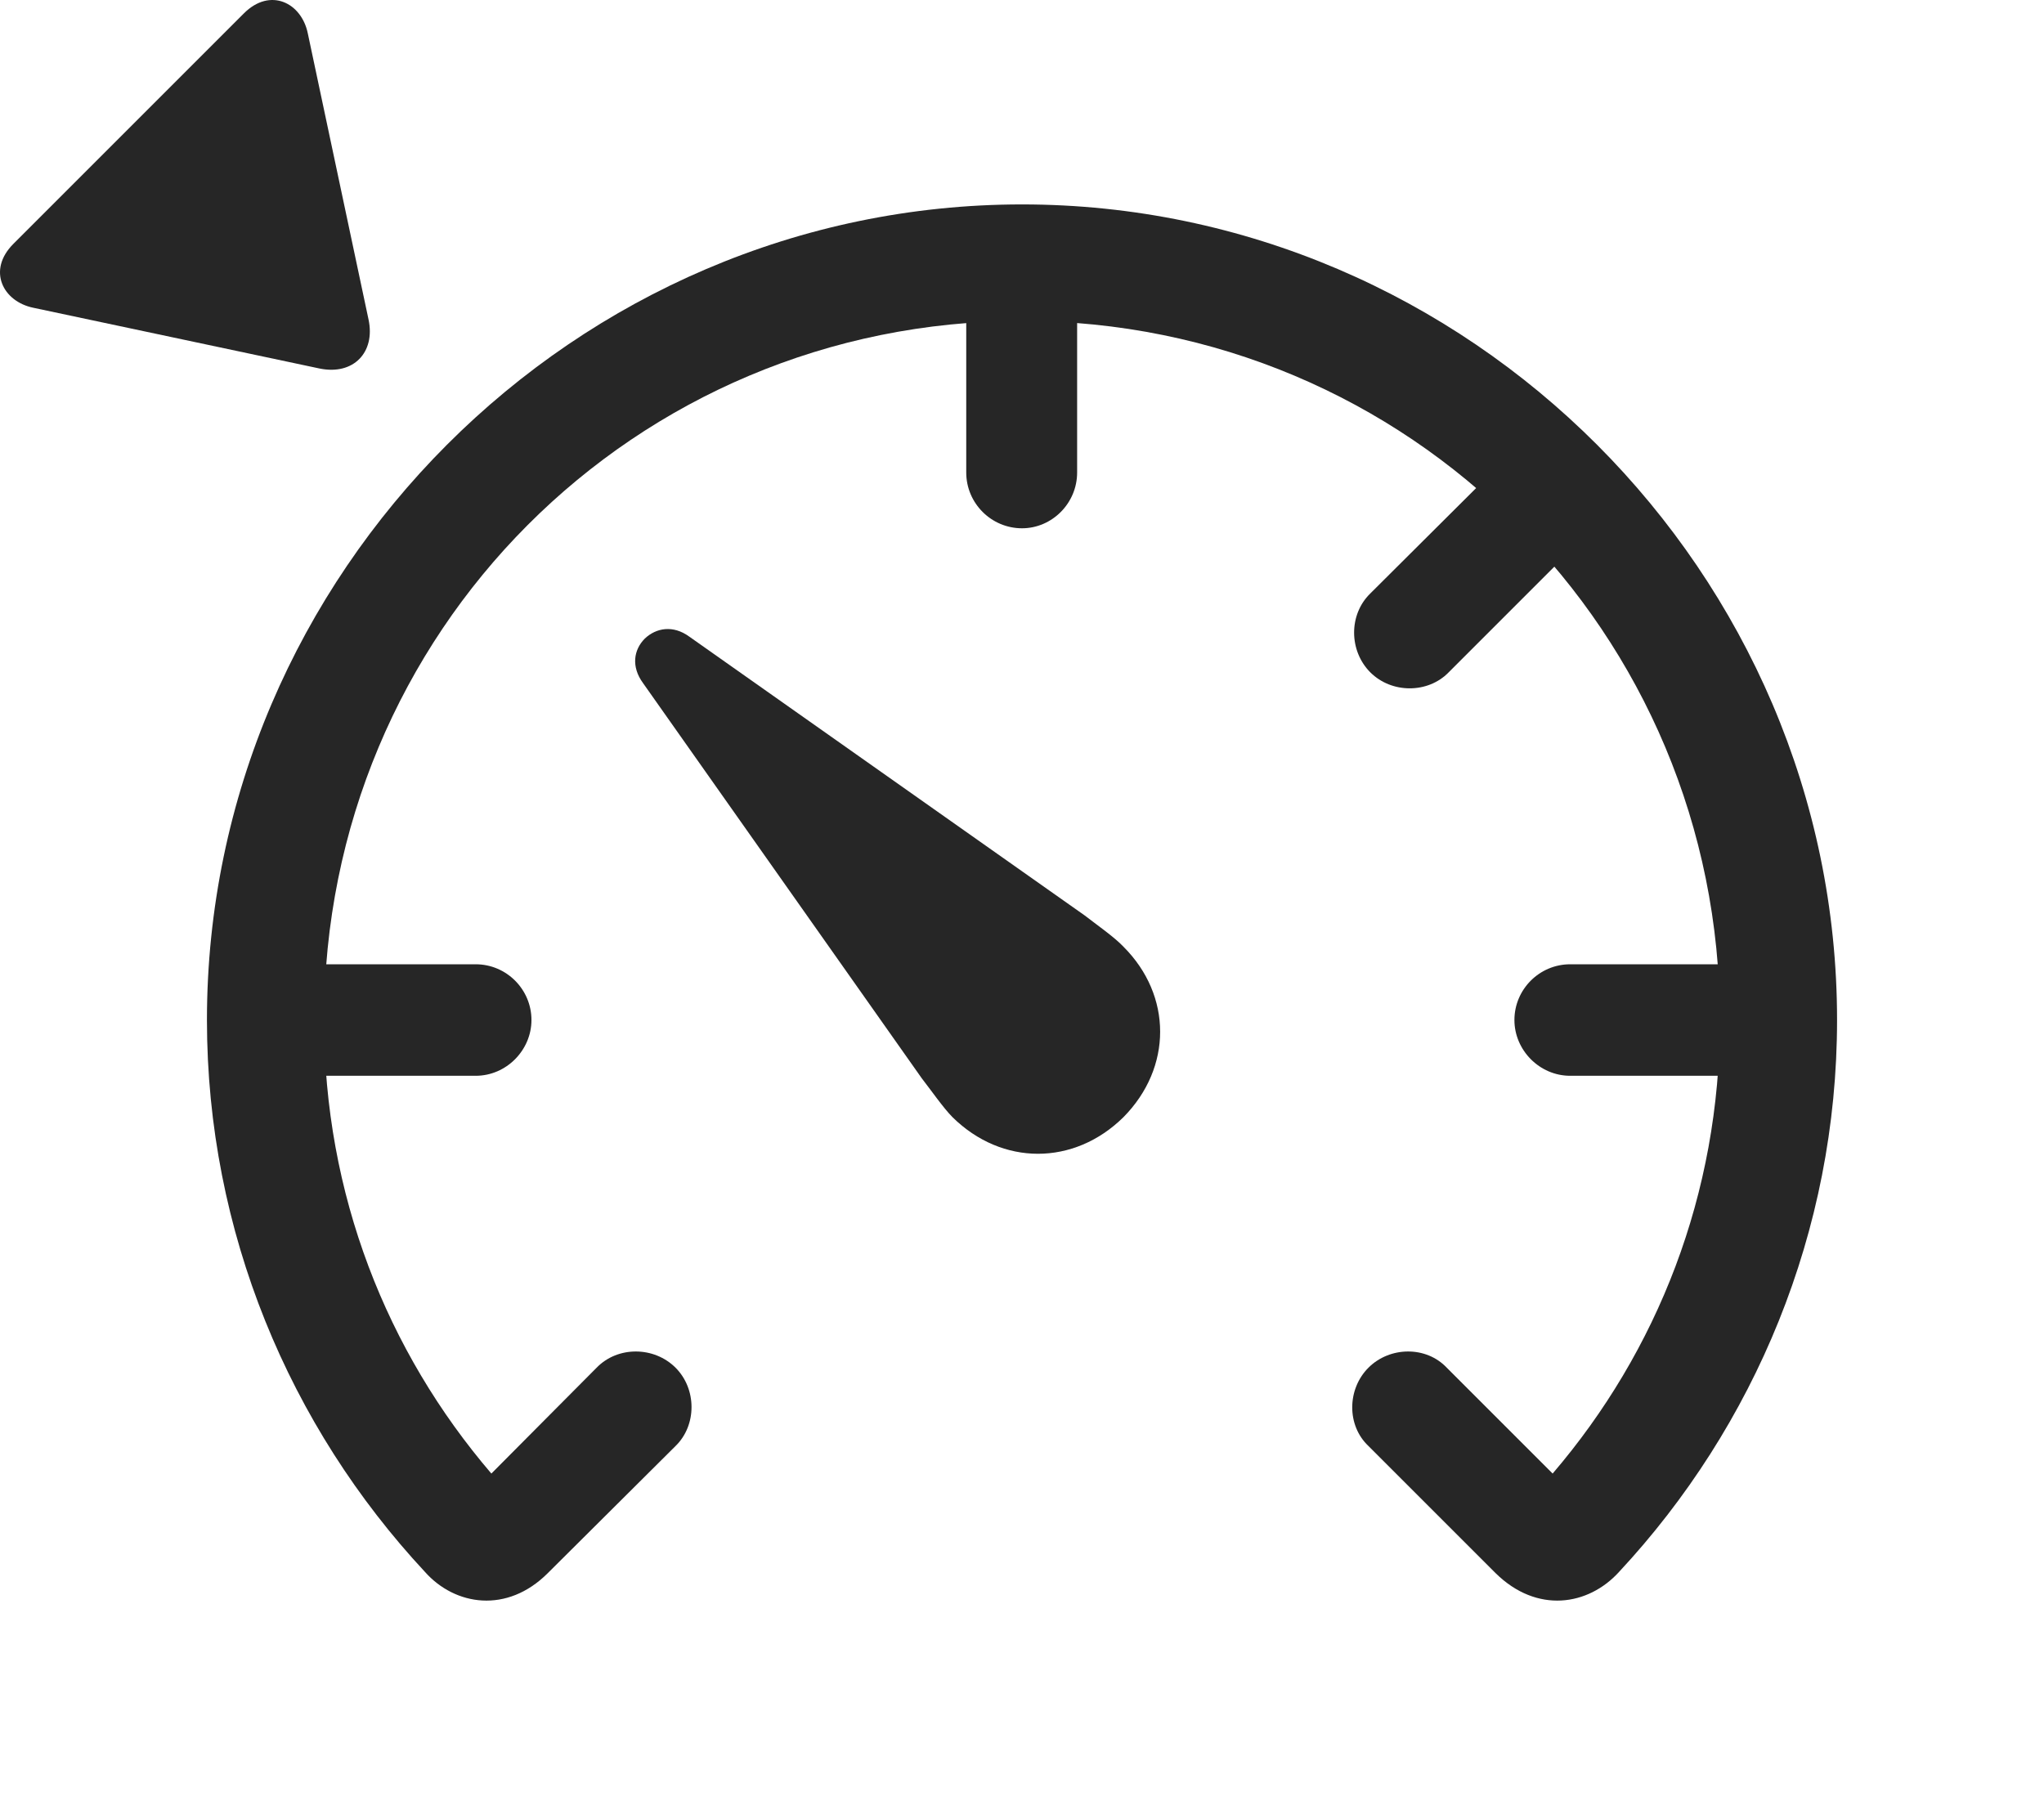 <?xml version="1.0" encoding="UTF-8"?>
<!--Generator: Apple Native CoreSVG 326-->
<!DOCTYPE svg
PUBLIC "-//W3C//DTD SVG 1.1//EN"
       "http://www.w3.org/Graphics/SVG/1.1/DTD/svg11.dtd">
<svg version="1.1" xmlns="http://www.w3.org/2000/svg" xmlns:xlink="http://www.w3.org/1999/xlink" viewBox="0 0 815.662 725.912">
 <g>
  <rect height="725.912" opacity="0" width="815.662" x="0" y="0"/>
  <path d="M82.581 407.081C82.581 491.581 115.581 569.331 169.581 627.331C181.581 640.831 202.331 644.081 218.581 627.831L269.581 577.081C278.081 568.831 278.081 554.331 269.581 545.831C261.081 537.331 246.581 537.081 238.081 545.831L196.081 588.081C154.331 539.331 129.331 476.581 129.331 407.081C129.331 252.331 253.081 128.081 407.831 128.081C562.331 128.081 686.331 252.331 686.331 407.081C686.331 476.581 661.331 539.331 619.581 588.081L577.331 545.831C569.081 537.081 554.581 537.331 546.081 545.831C537.581 554.331 537.331 568.831 546.081 577.081L596.831 627.831C613.331 644.081 633.831 640.831 646.081 627.331C700.081 569.331 733.081 491.581 733.081 407.081C733.081 228.831 586.081 81.581 407.831 81.581C229.581 81.581 82.581 228.831 82.581 407.081ZM189.831 384.831L105.831 384.831L105.831 429.331L189.831 429.331C202.081 429.331 212.081 419.081 212.081 407.081C212.081 394.831 202.081 384.831 189.831 384.831ZM385.581 188.581C385.581 200.831 395.581 210.831 407.831 210.831C419.831 210.831 429.831 200.831 429.831 188.581L429.831 104.581L385.581 104.581ZM546.831 236.831C538.081 245.331 538.331 259.831 546.831 268.331C555.331 276.831 569.831 276.831 578.081 268.331L637.581 208.831L606.331 177.581ZM626.581 384.831C614.331 384.831 604.331 394.831 604.331 407.081C604.331 419.081 614.331 429.331 626.581 429.331L710.581 429.331L710.581 384.831Z" fill="black" fill-opacity="0.85"/>
  <path d="M448.331 445.831C467.831 426.081 467.831 397.331 448.331 377.831C444.831 374.081 437.331 368.831 432.831 365.331L275.081 254.081C268.581 249.331 261.831 250.581 257.331 254.831C252.831 259.331 251.831 266.081 256.581 272.581L367.831 430.331C371.331 434.831 376.581 442.331 380.081 445.831C399.831 465.331 428.581 465.331 448.331 445.831Z" fill="black" fill-opacity="0.85"/>
  <path d="M97.331 5.331L5.331 97.331C-5.169 107.831 1.081 120.331 13.331 122.831L127.581 147.081C141.081 149.831 149.831 140.581 147.081 127.581L122.831 13.331C120.331 1.081 107.831-5.169 97.331 5.331Z" fill="black" fill-opacity="0.85"/>
 </g>
</svg>
